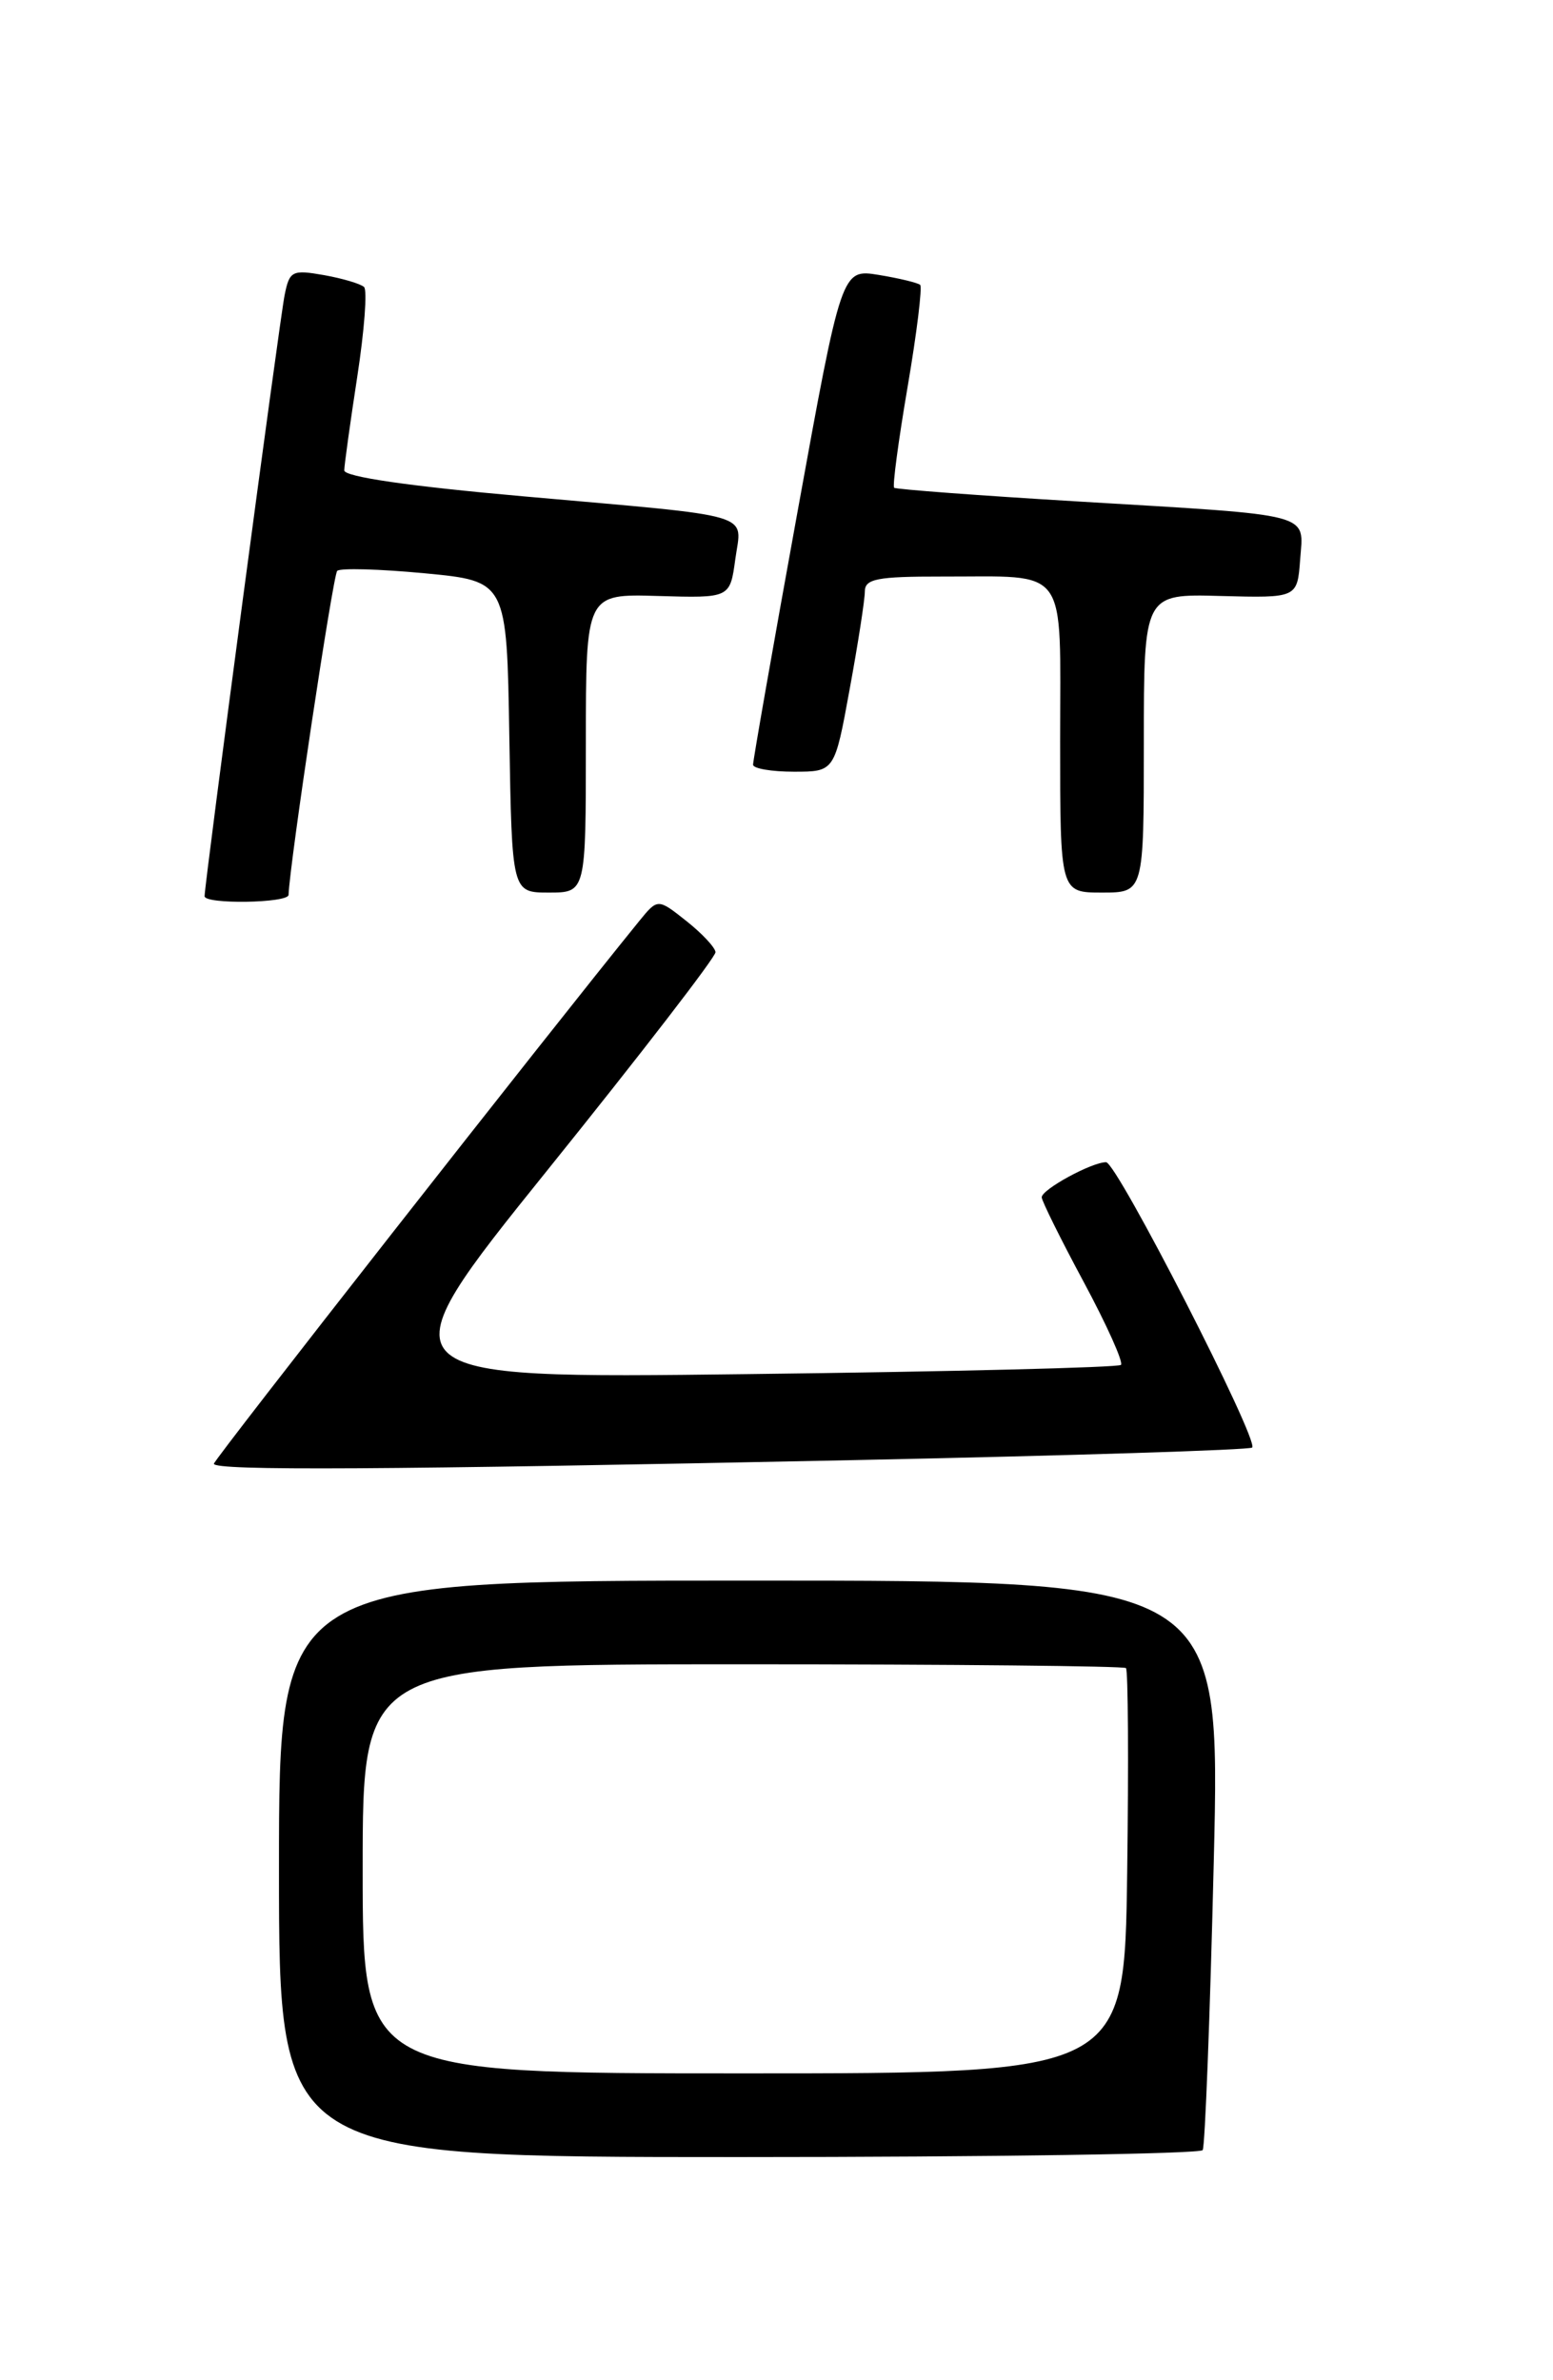 <?xml version="1.0" encoding="UTF-8" standalone="no"?>
<!DOCTYPE svg PUBLIC "-//W3C//DTD SVG 1.1//EN" "http://www.w3.org/Graphics/SVG/1.1/DTD/svg11.dtd" >
<svg xmlns="http://www.w3.org/2000/svg" xmlns:xlink="http://www.w3.org/1999/xlink" version="1.1" viewBox="0 0 167 256">
 <g >
 <path fill="currentColor"
d=" M 129.33 231.25 C 129.58 230.84 130.12 216.89 130.52 200.25 C 131.25 170.00 131.25 170.00 80.63 170.00 C 30.00 170.00 30.00 170.00 30.00 201.00 C 30.00 232.00 30.00 232.00 79.44 232.00 C 106.63 232.00 129.09 231.66 129.33 231.25 Z  M 91.84 157.04 C 115.12 156.56 134.39 155.95 134.65 155.69 C 135.41 154.93 120.09 125.00 118.94 125.00 C 117.39 125.00 112.00 127.94 112.02 128.78 C 112.03 129.17 114.06 133.28 116.54 137.89 C 119.02 142.51 120.82 146.52 120.54 146.80 C 120.25 147.08 102.20 147.53 80.42 147.79 C 40.82 148.28 40.82 148.28 58.91 125.80 C 68.86 113.44 76.98 102.91 76.94 102.41 C 76.91 101.91 75.50 100.40 73.81 99.06 C 70.73 96.62 70.73 96.62 68.74 99.06 C 58.85 111.24 23.00 156.99 23.00 157.43 C 23.00 158.20 41.27 158.09 91.84 157.04 Z  M 31.03 96.25 C 31.14 92.93 35.81 61.85 36.26 61.40 C 36.58 61.08 40.82 61.20 45.67 61.66 C 54.50 62.50 54.50 62.50 54.77 79.25 C 55.05 96.00 55.05 96.00 59.02 96.00 C 63.00 96.00 63.00 96.00 63.00 79.93 C 63.00 63.87 63.00 63.87 70.75 64.10 C 78.50 64.33 78.50 64.33 79.07 60.14 C 79.76 55.07 81.69 55.64 56.25 53.38 C 44.03 52.30 37.01 51.28 37.02 50.59 C 37.03 49.99 37.66 45.45 38.42 40.50 C 39.18 35.55 39.51 31.22 39.15 30.87 C 38.79 30.53 36.85 29.95 34.84 29.59 C 31.42 28.99 31.13 29.13 30.61 31.72 C 30.08 34.30 22.00 95.02 22.00 96.39 C 22.00 97.28 31.00 97.14 31.03 96.25 Z  M 123.00 79.94 C 123.00 63.87 123.00 63.87 131.25 64.10 C 139.50 64.32 139.50 64.32 139.81 60.19 C 140.18 55.11 141.56 55.47 116.00 53.94 C 105.28 53.30 96.34 52.63 96.15 52.46 C 95.96 52.28 96.61 47.40 97.60 41.60 C 98.59 35.80 99.19 30.87 98.95 30.64 C 98.70 30.42 96.70 29.93 94.50 29.57 C 90.50 28.92 90.50 28.92 85.73 55.21 C 83.10 69.67 80.97 81.84 80.98 82.25 C 80.99 82.66 82.97 83.00 85.37 83.00 C 89.75 83.00 89.75 83.00 91.37 74.11 C 92.27 69.22 93.00 64.49 93.00 63.61 C 93.00 62.26 94.33 62.00 101.25 62.01 C 115.08 62.04 114.00 60.55 114.00 79.62 C 114.00 96.00 114.00 96.00 118.50 96.00 C 123.00 96.00 123.00 96.00 123.00 79.94 Z  M 39.00 201.00 C 39.00 179.00 39.00 179.00 79.83 179.00 C 102.29 179.00 120.85 179.19 121.08 179.41 C 121.31 179.64 121.37 189.54 121.21 201.41 C 120.92 223.00 120.92 223.00 79.96 223.00 C 39.00 223.00 39.00 223.00 39.00 201.00 Z "/>
</g>
</svg>